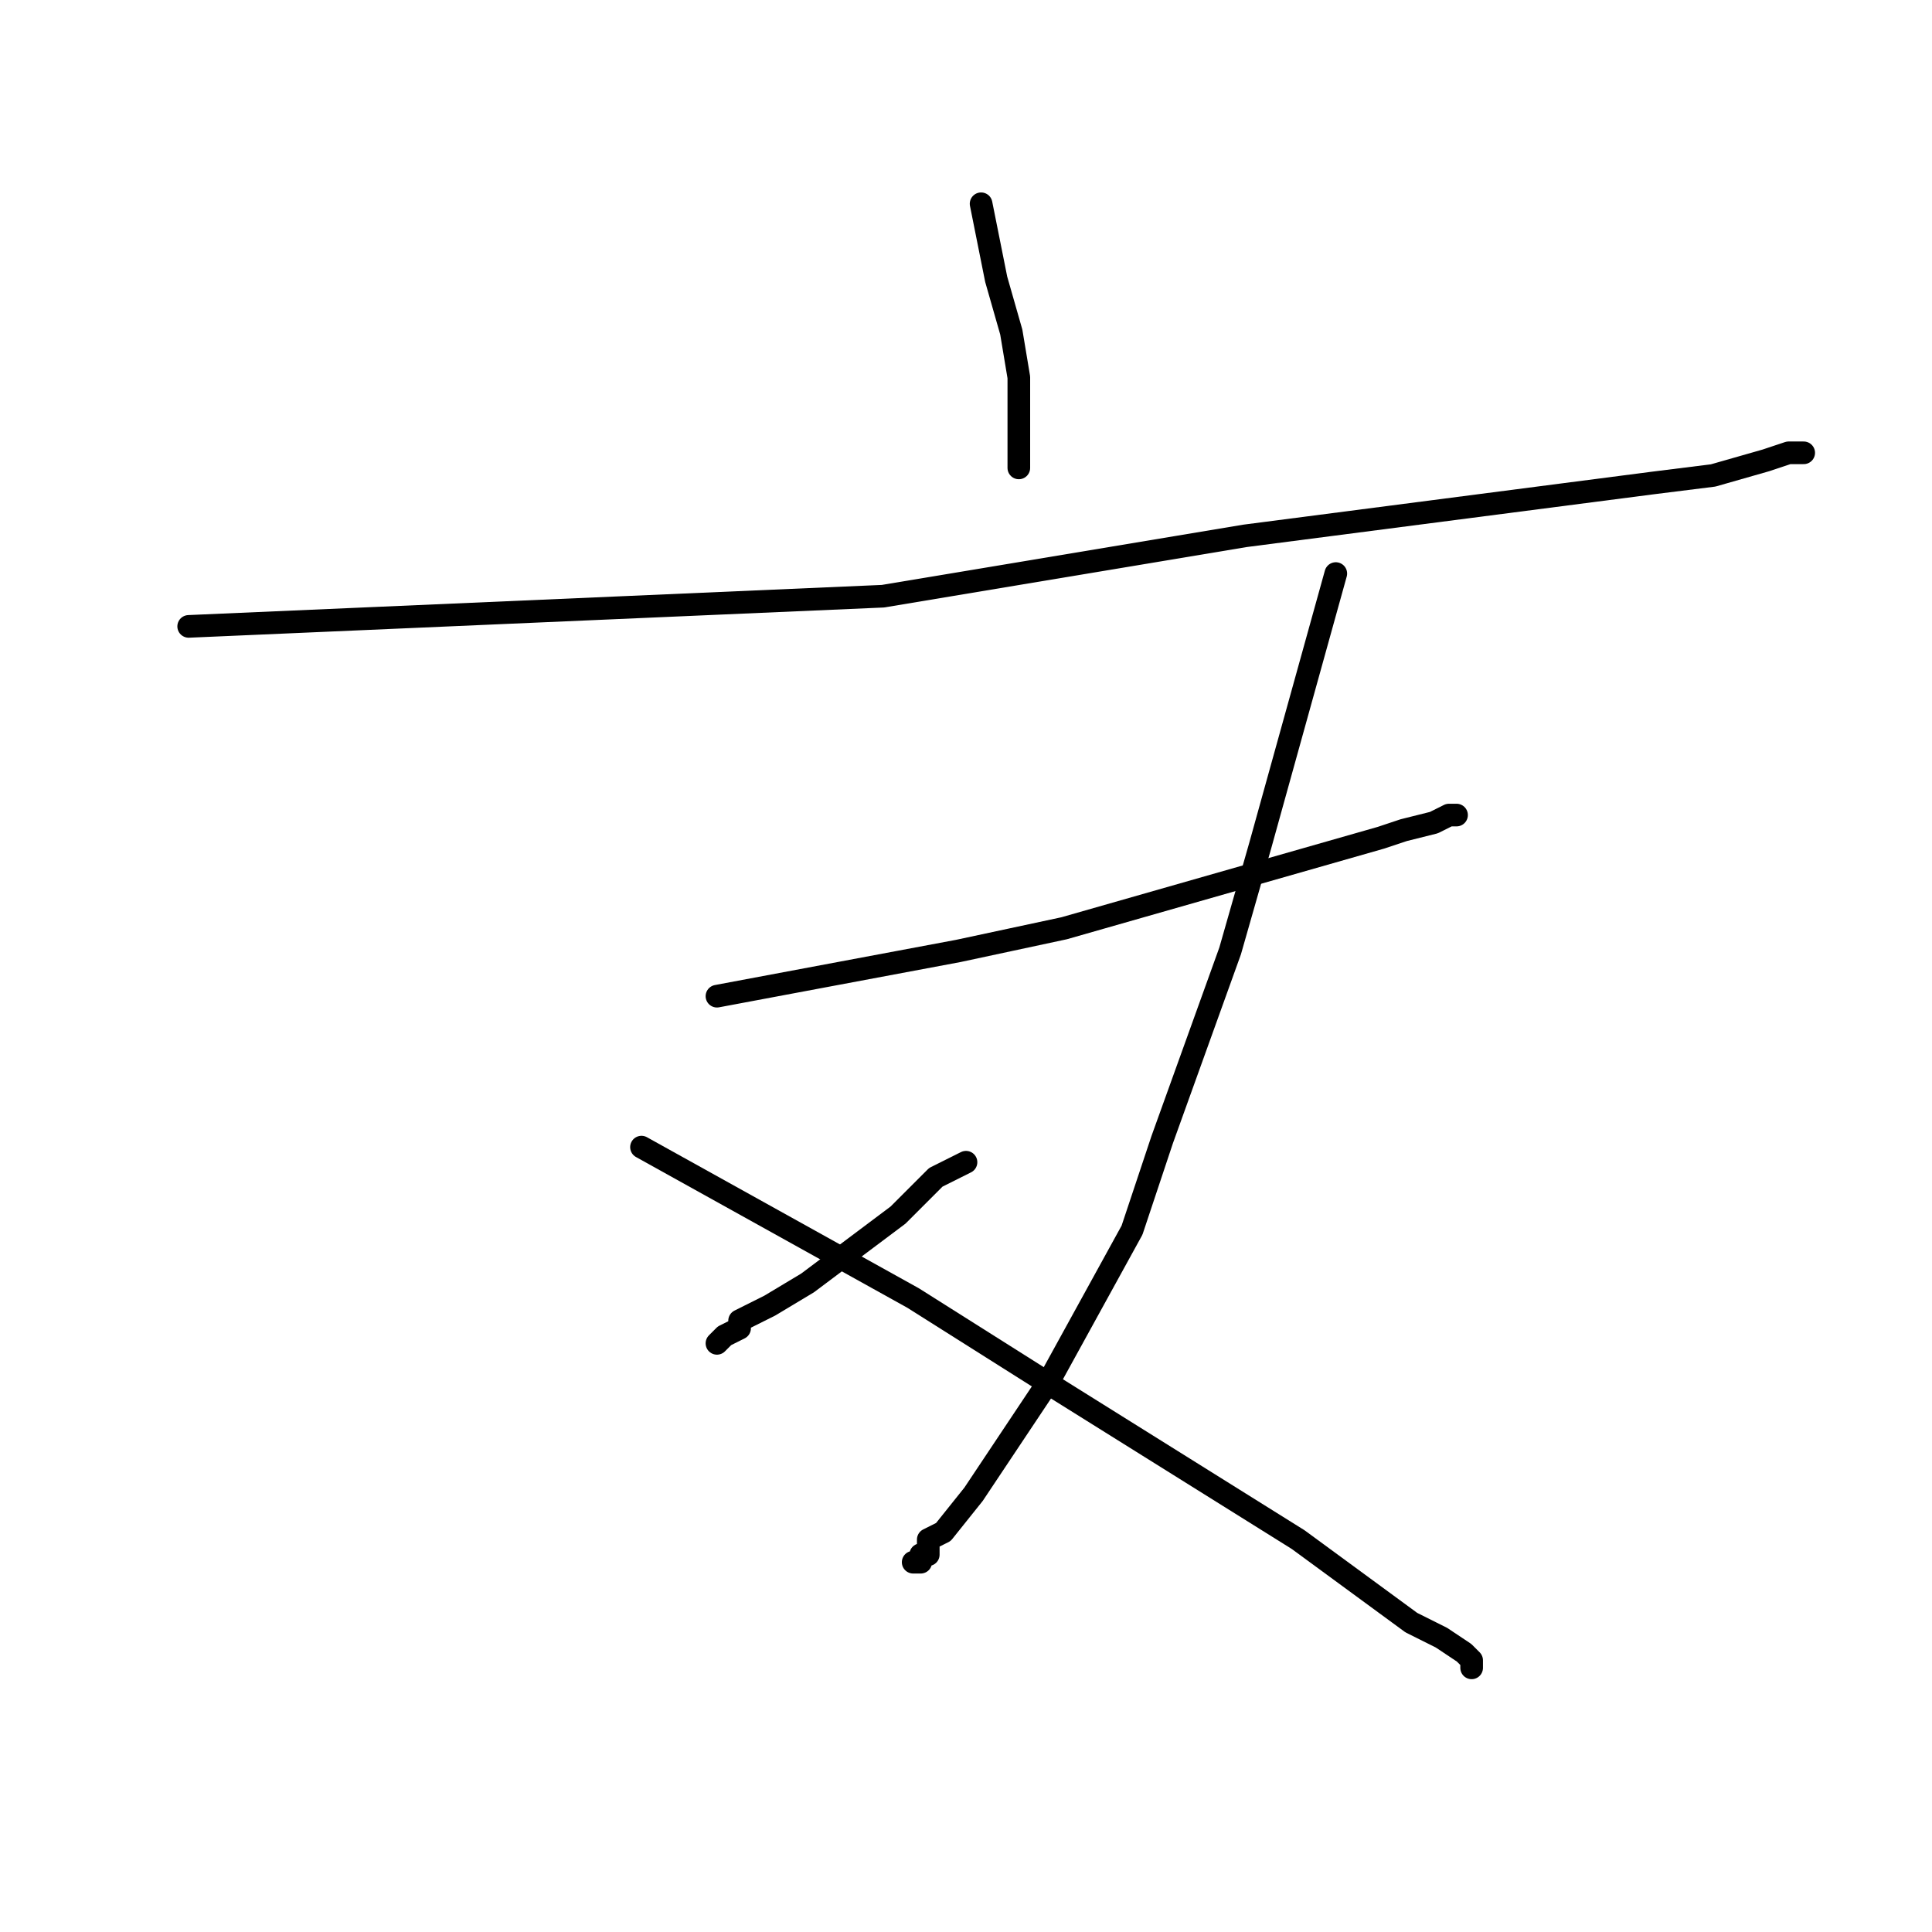 <?xml version="1.0" standalone="no"?>
    <svg width="256" height="256" xmlns="http://www.w3.org/2000/svg" version="1.1">
    <polyline stroke="black" stroke-width="3" stroke-linecap="round" fill="transparent" stroke-linejoin="round" points="130 27 131 32 132 37 134 44 135 50 135 53 135 55 135 58 135 60 135 61 135 62 135 62 " />
        <polyline stroke="black" stroke-width="3" stroke-linecap="round" fill="transparent" stroke-linejoin="round" points="25 83 71 81 117 79 165 71 219 64 227 63 234 61 237 60 238 60 239 60 239 60 " />
        <polyline stroke="black" stroke-width="3" stroke-linecap="round" fill="transparent" stroke-linejoin="round" points="95 132 111 129 127 126 141 123 169 115 183 111 186 110 190 109 192 108 193 108 193 108 " />
        <polyline stroke="black" stroke-width="3" stroke-linecap="round" fill="transparent" stroke-linejoin="round" points="177 76 172 94 167 112 163 126 154 151 150 163 139 183 131 195 129 198 125 203 123 204 123 205 123 206 122 206 122 207 121 207 121 207 " />
        <polyline stroke="black" stroke-width="3" stroke-linecap="round" fill="transparent" stroke-linejoin="round" points="128 154 126 155 124 156 119 161 111 167 107 170 102 173 98 175 98 176 96 177 95 178 95 178 " />
        <polyline stroke="black" stroke-width="3" stroke-linecap="round" fill="transparent" stroke-linejoin="round" points="85 152 103 162 121 172 140 184 172 204 187 215 191 217 194 219 195 220 195 220 195 221 195 221 " />
        </svg>